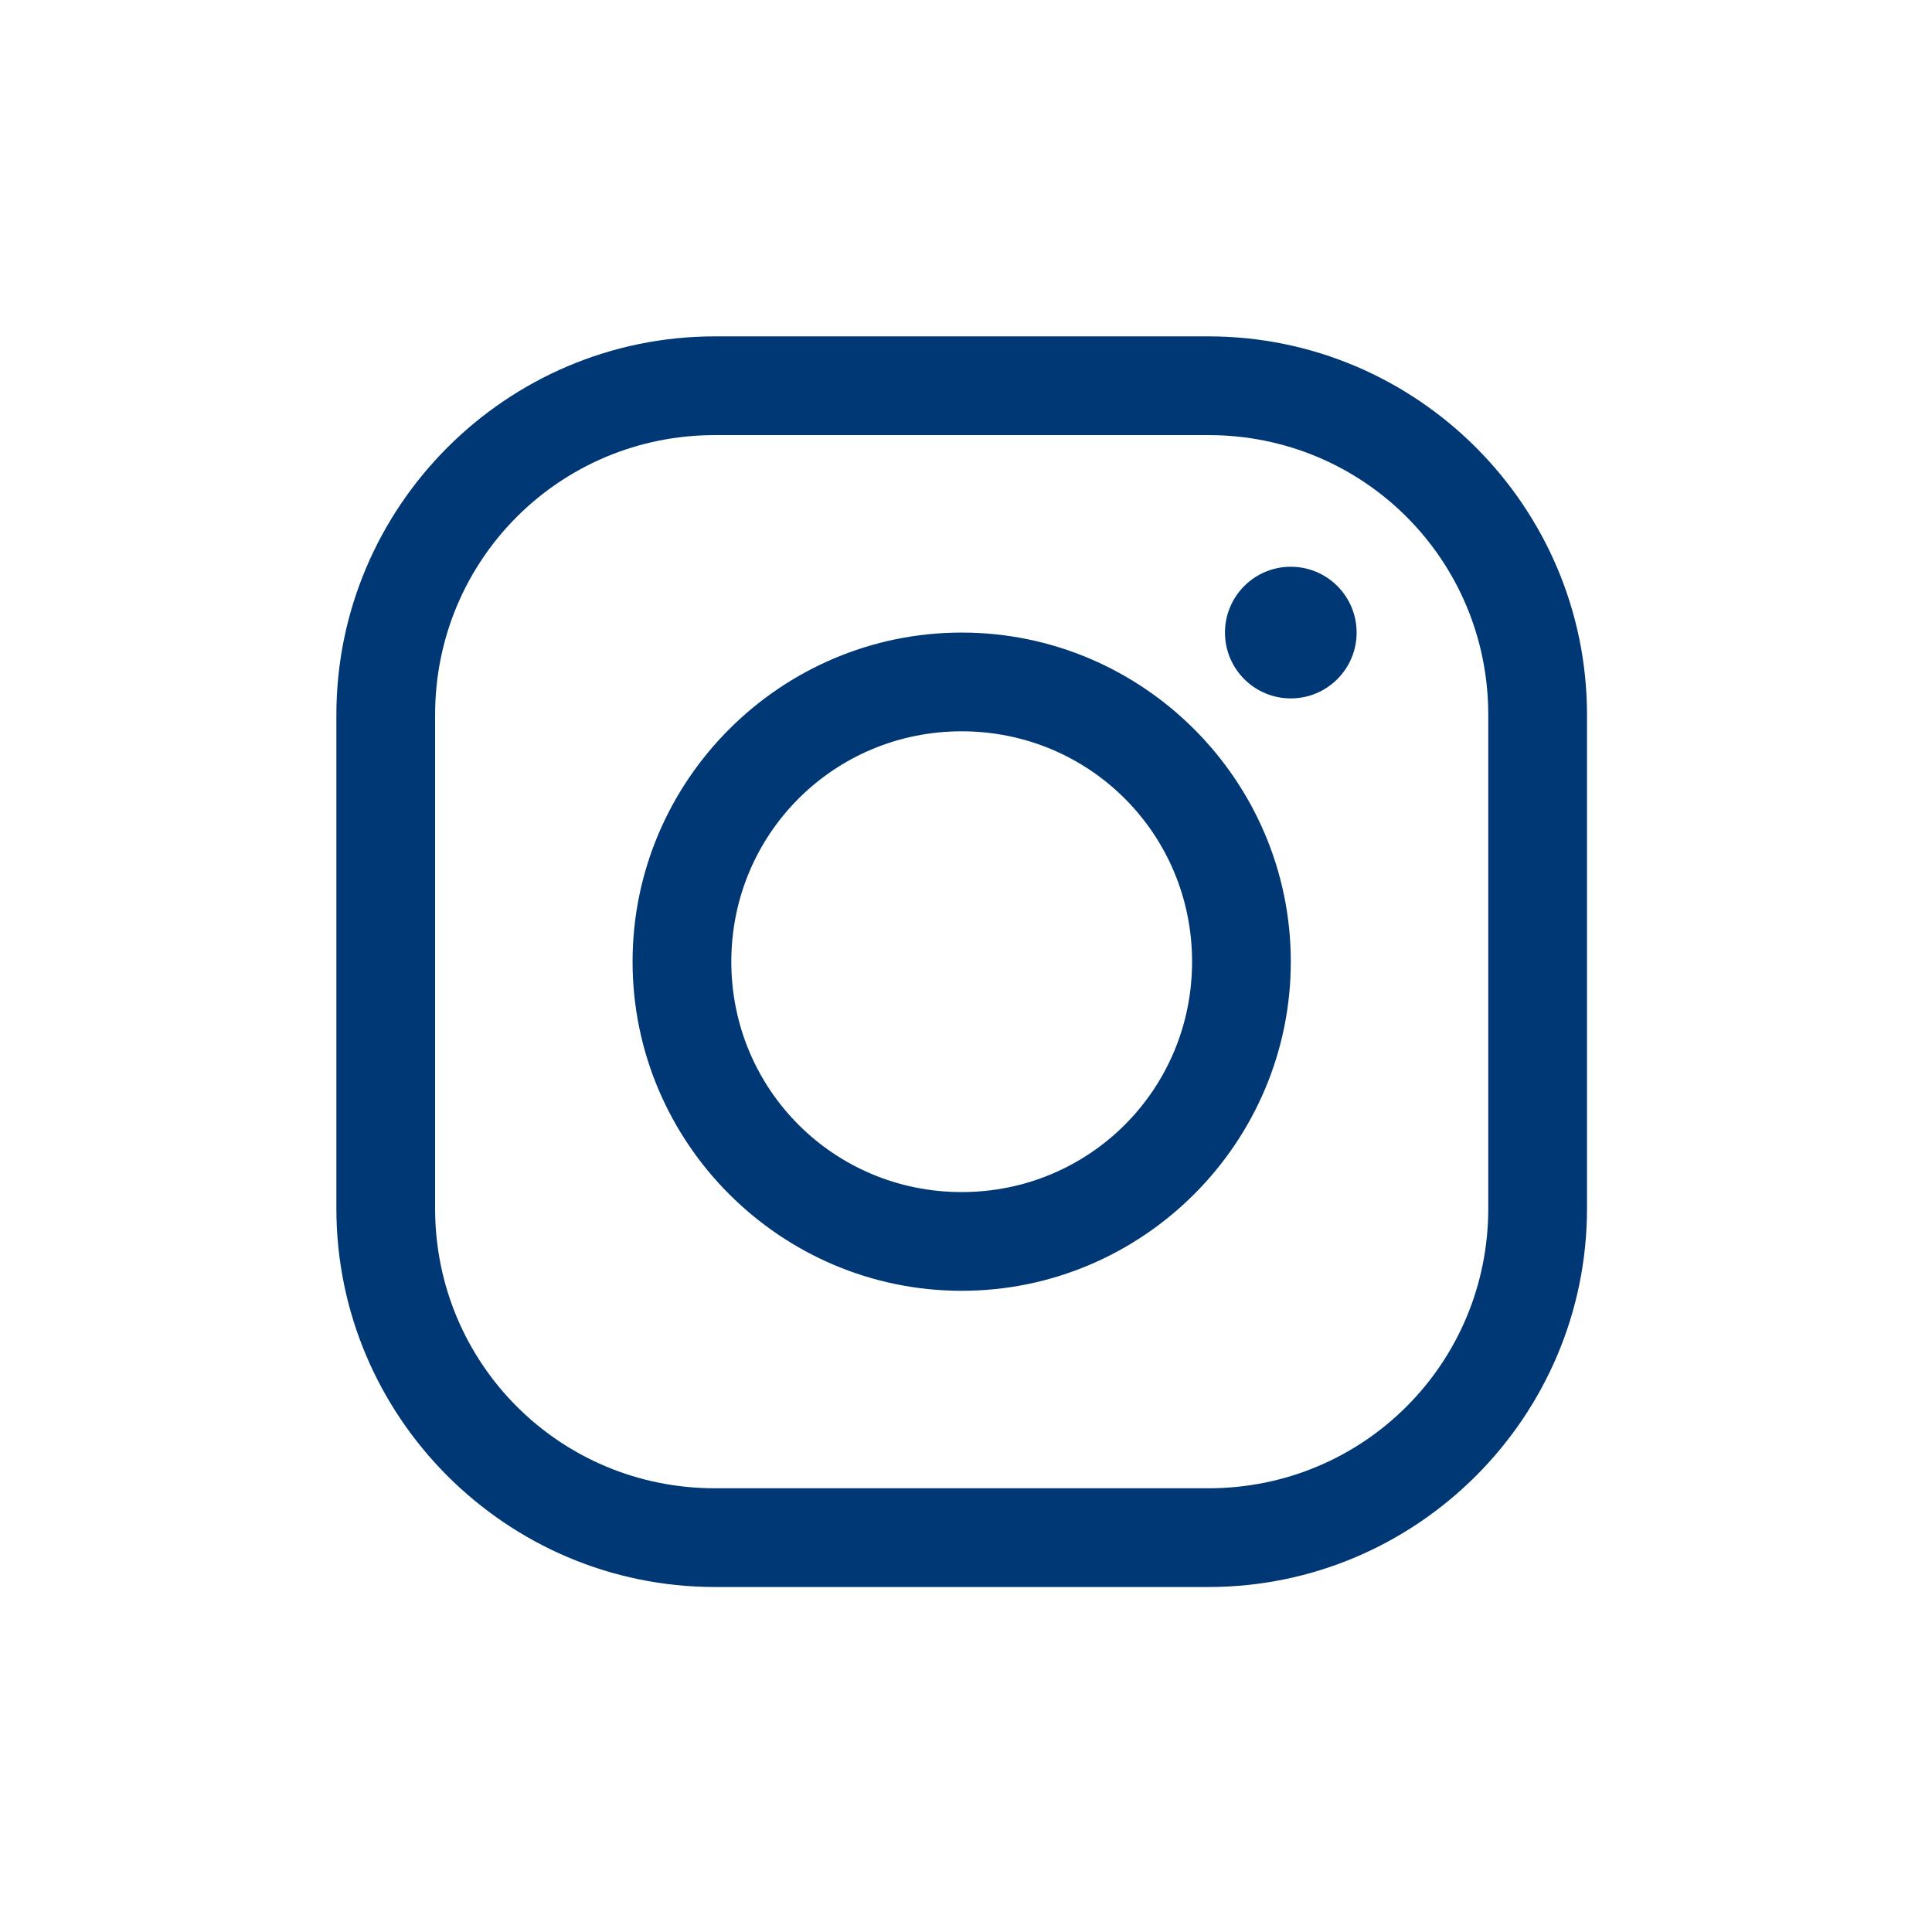 <svg width="224" height="224" viewBox="0 0 224 224" fill="none" xmlns="http://www.w3.org/2000/svg">
<path d="M82.882 39C58.714 39 39 58.714 39 82.882V140.118C39 164.283 58.713 184 82.882 184H140.118C164.284 184 184 164.284 184 140.118V82.882C184 58.713 164.283 39 140.118 39H82.882ZM82.882 50.447H140.118C158.095 50.447 172.553 64.901 172.553 82.882V140.118C172.553 158.095 158.095 172.553 140.118 172.553H82.882C64.901 172.553 50.447 158.095 50.447 140.118V82.882C50.447 64.9 64.9 50.447 82.882 50.447ZM149.658 65.71C145.442 65.71 142.026 69.126 142.026 73.342C142.026 77.559 145.442 80.974 149.658 80.974C153.874 80.974 157.289 77.559 157.289 73.342C157.289 69.126 153.874 65.71 149.658 65.71ZM111.5 73.342C90.495 73.342 73.342 90.495 73.342 111.5C73.342 132.505 90.495 149.658 111.5 149.658C132.505 149.658 149.658 132.505 149.658 111.5C149.658 90.495 132.505 73.342 111.5 73.342ZM111.5 84.79C126.317 84.79 138.211 96.683 138.211 111.5C138.211 126.317 126.317 138.211 111.5 138.211C96.683 138.211 84.79 126.317 84.79 111.5C84.79 96.683 96.683 84.79 111.5 84.79Z" fill="#003876"/>
</svg>
